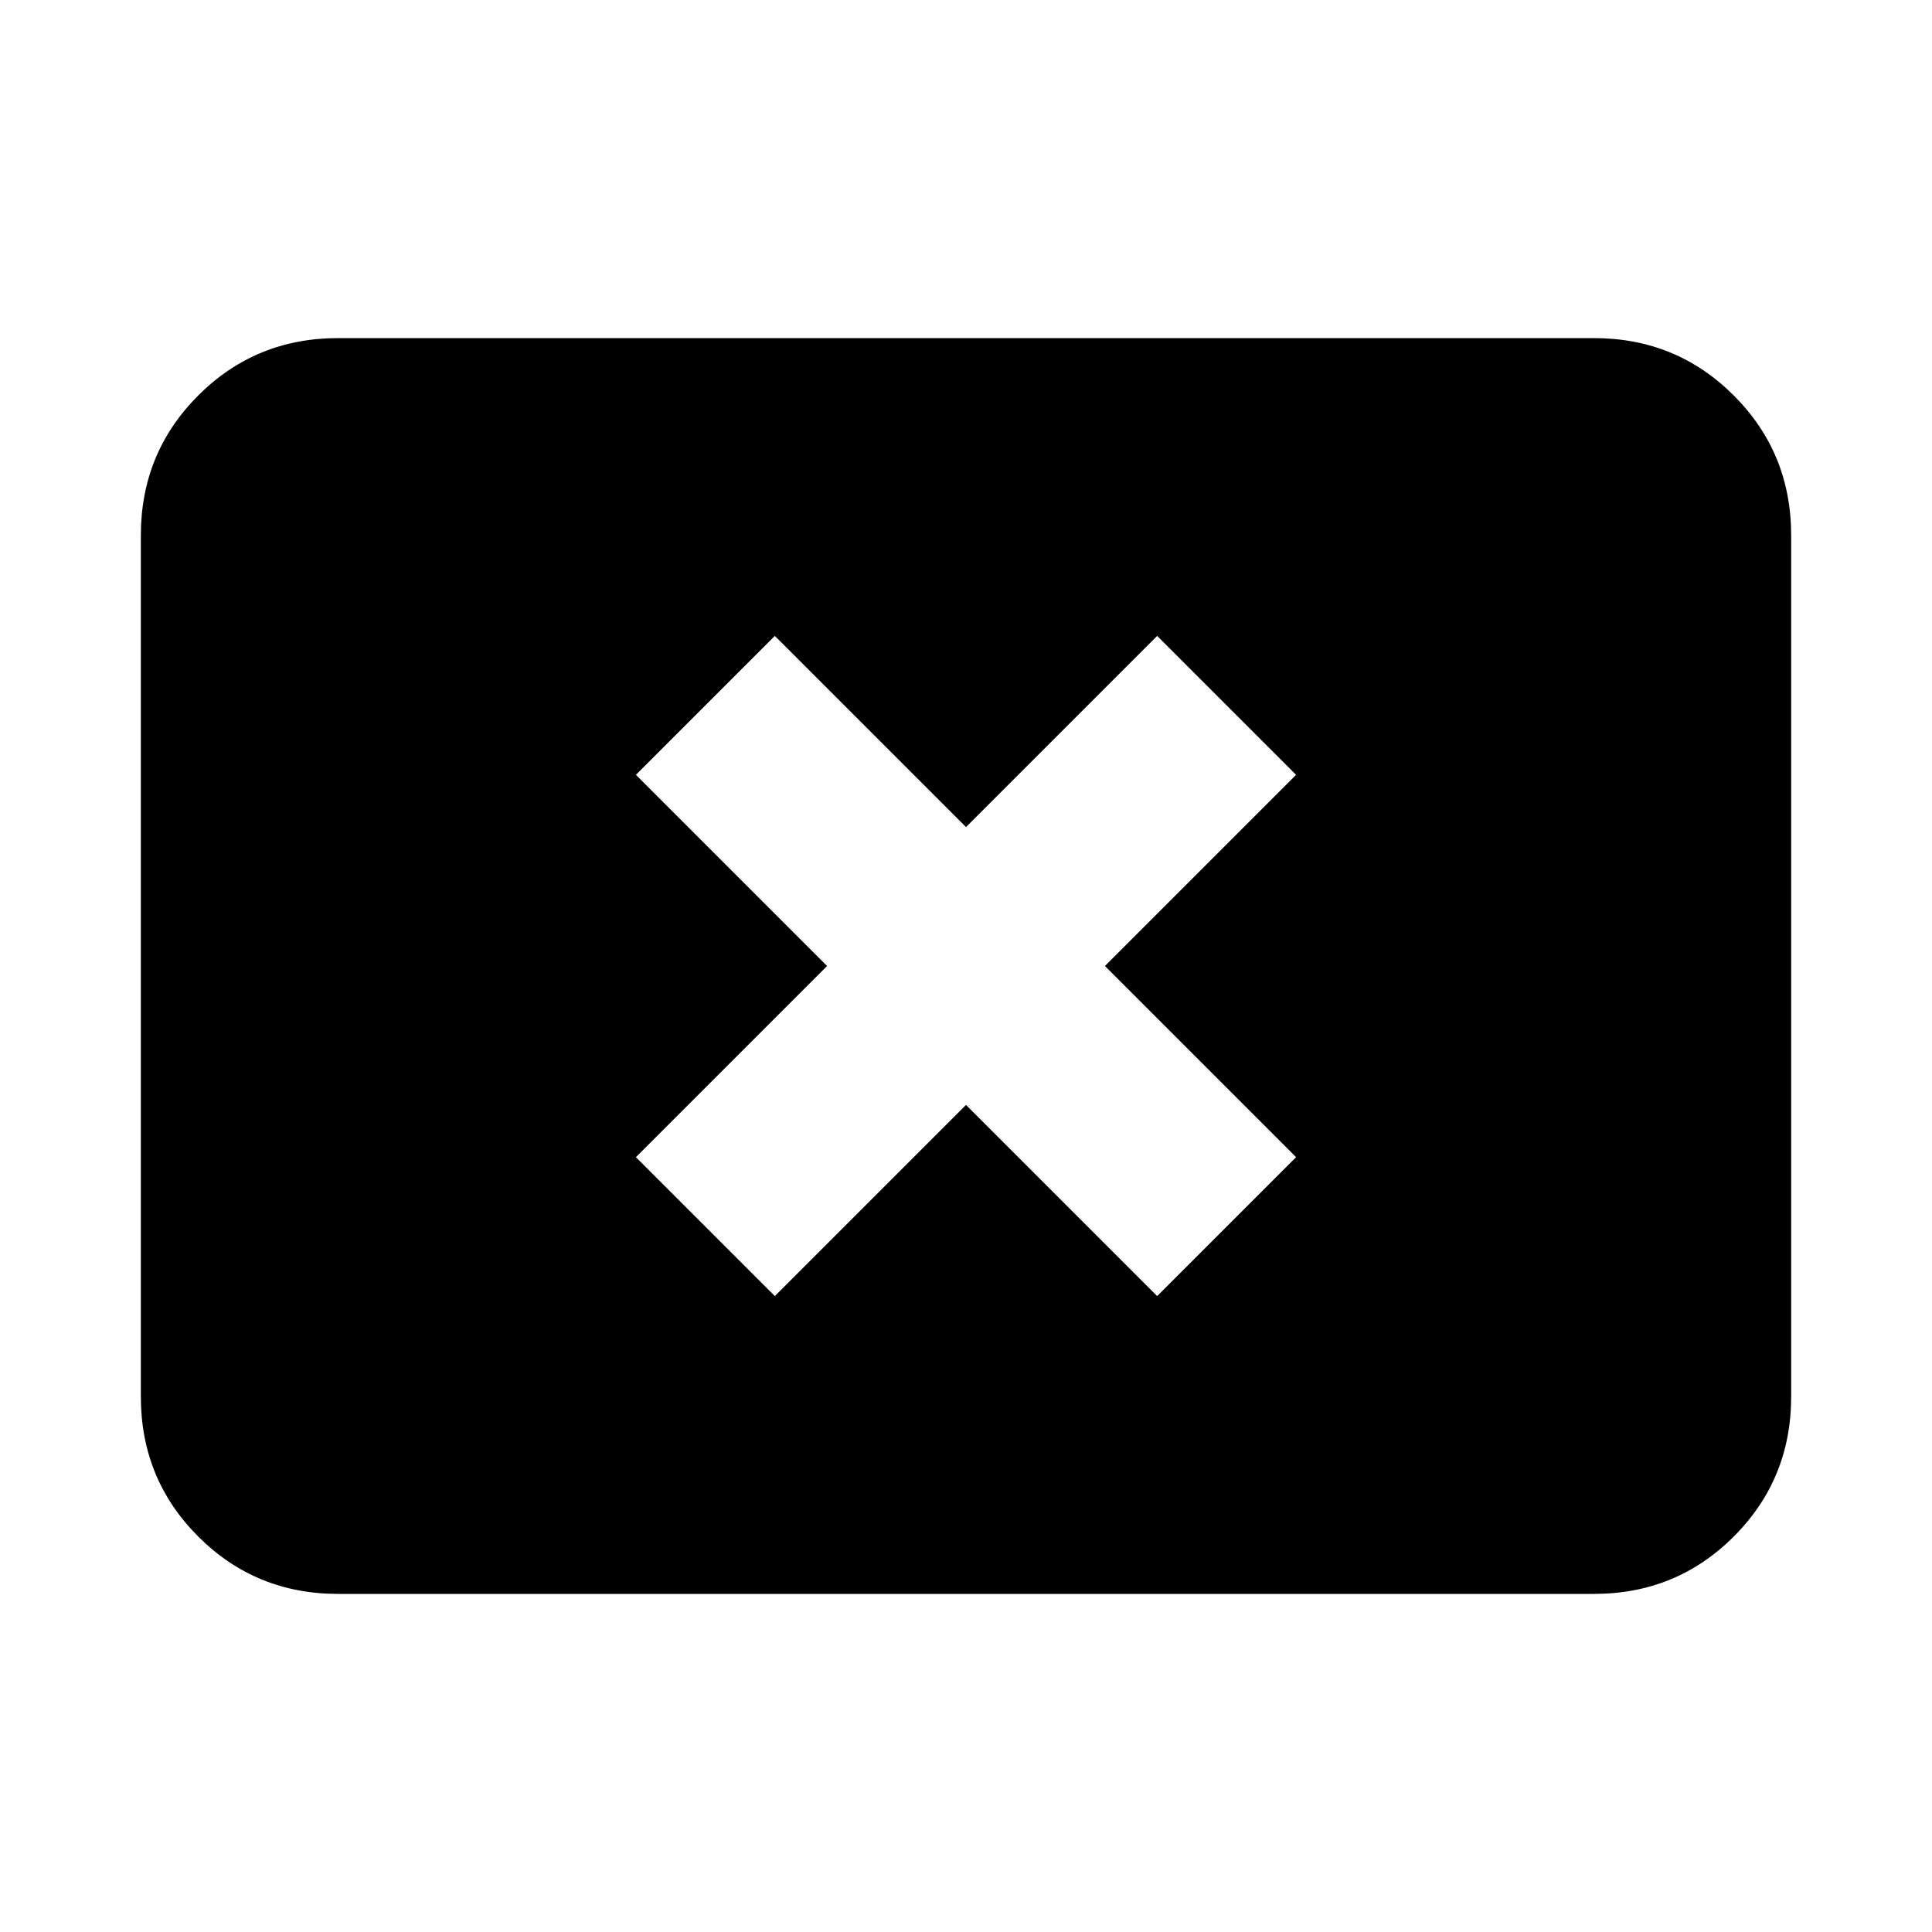 <svg xmlns="http://www.w3.org/2000/svg" height="20" width="20"><path d="M8.021 13.417 10 11.438l1.979 1.979 1.438-1.438L11.438 10l1.979-1.979-1.438-1.438L10 8.562 8.021 6.583 6.583 8.021 8.562 10l-1.979 1.979ZM3.5 16.5q-.854 0-1.448-.594t-.594-1.448V5.542q0-.854.594-1.448T3.5 3.5h13q.854 0 1.448.594t.594 1.448v8.916q0 .854-.594 1.448T16.5 16.5Z"/></svg>